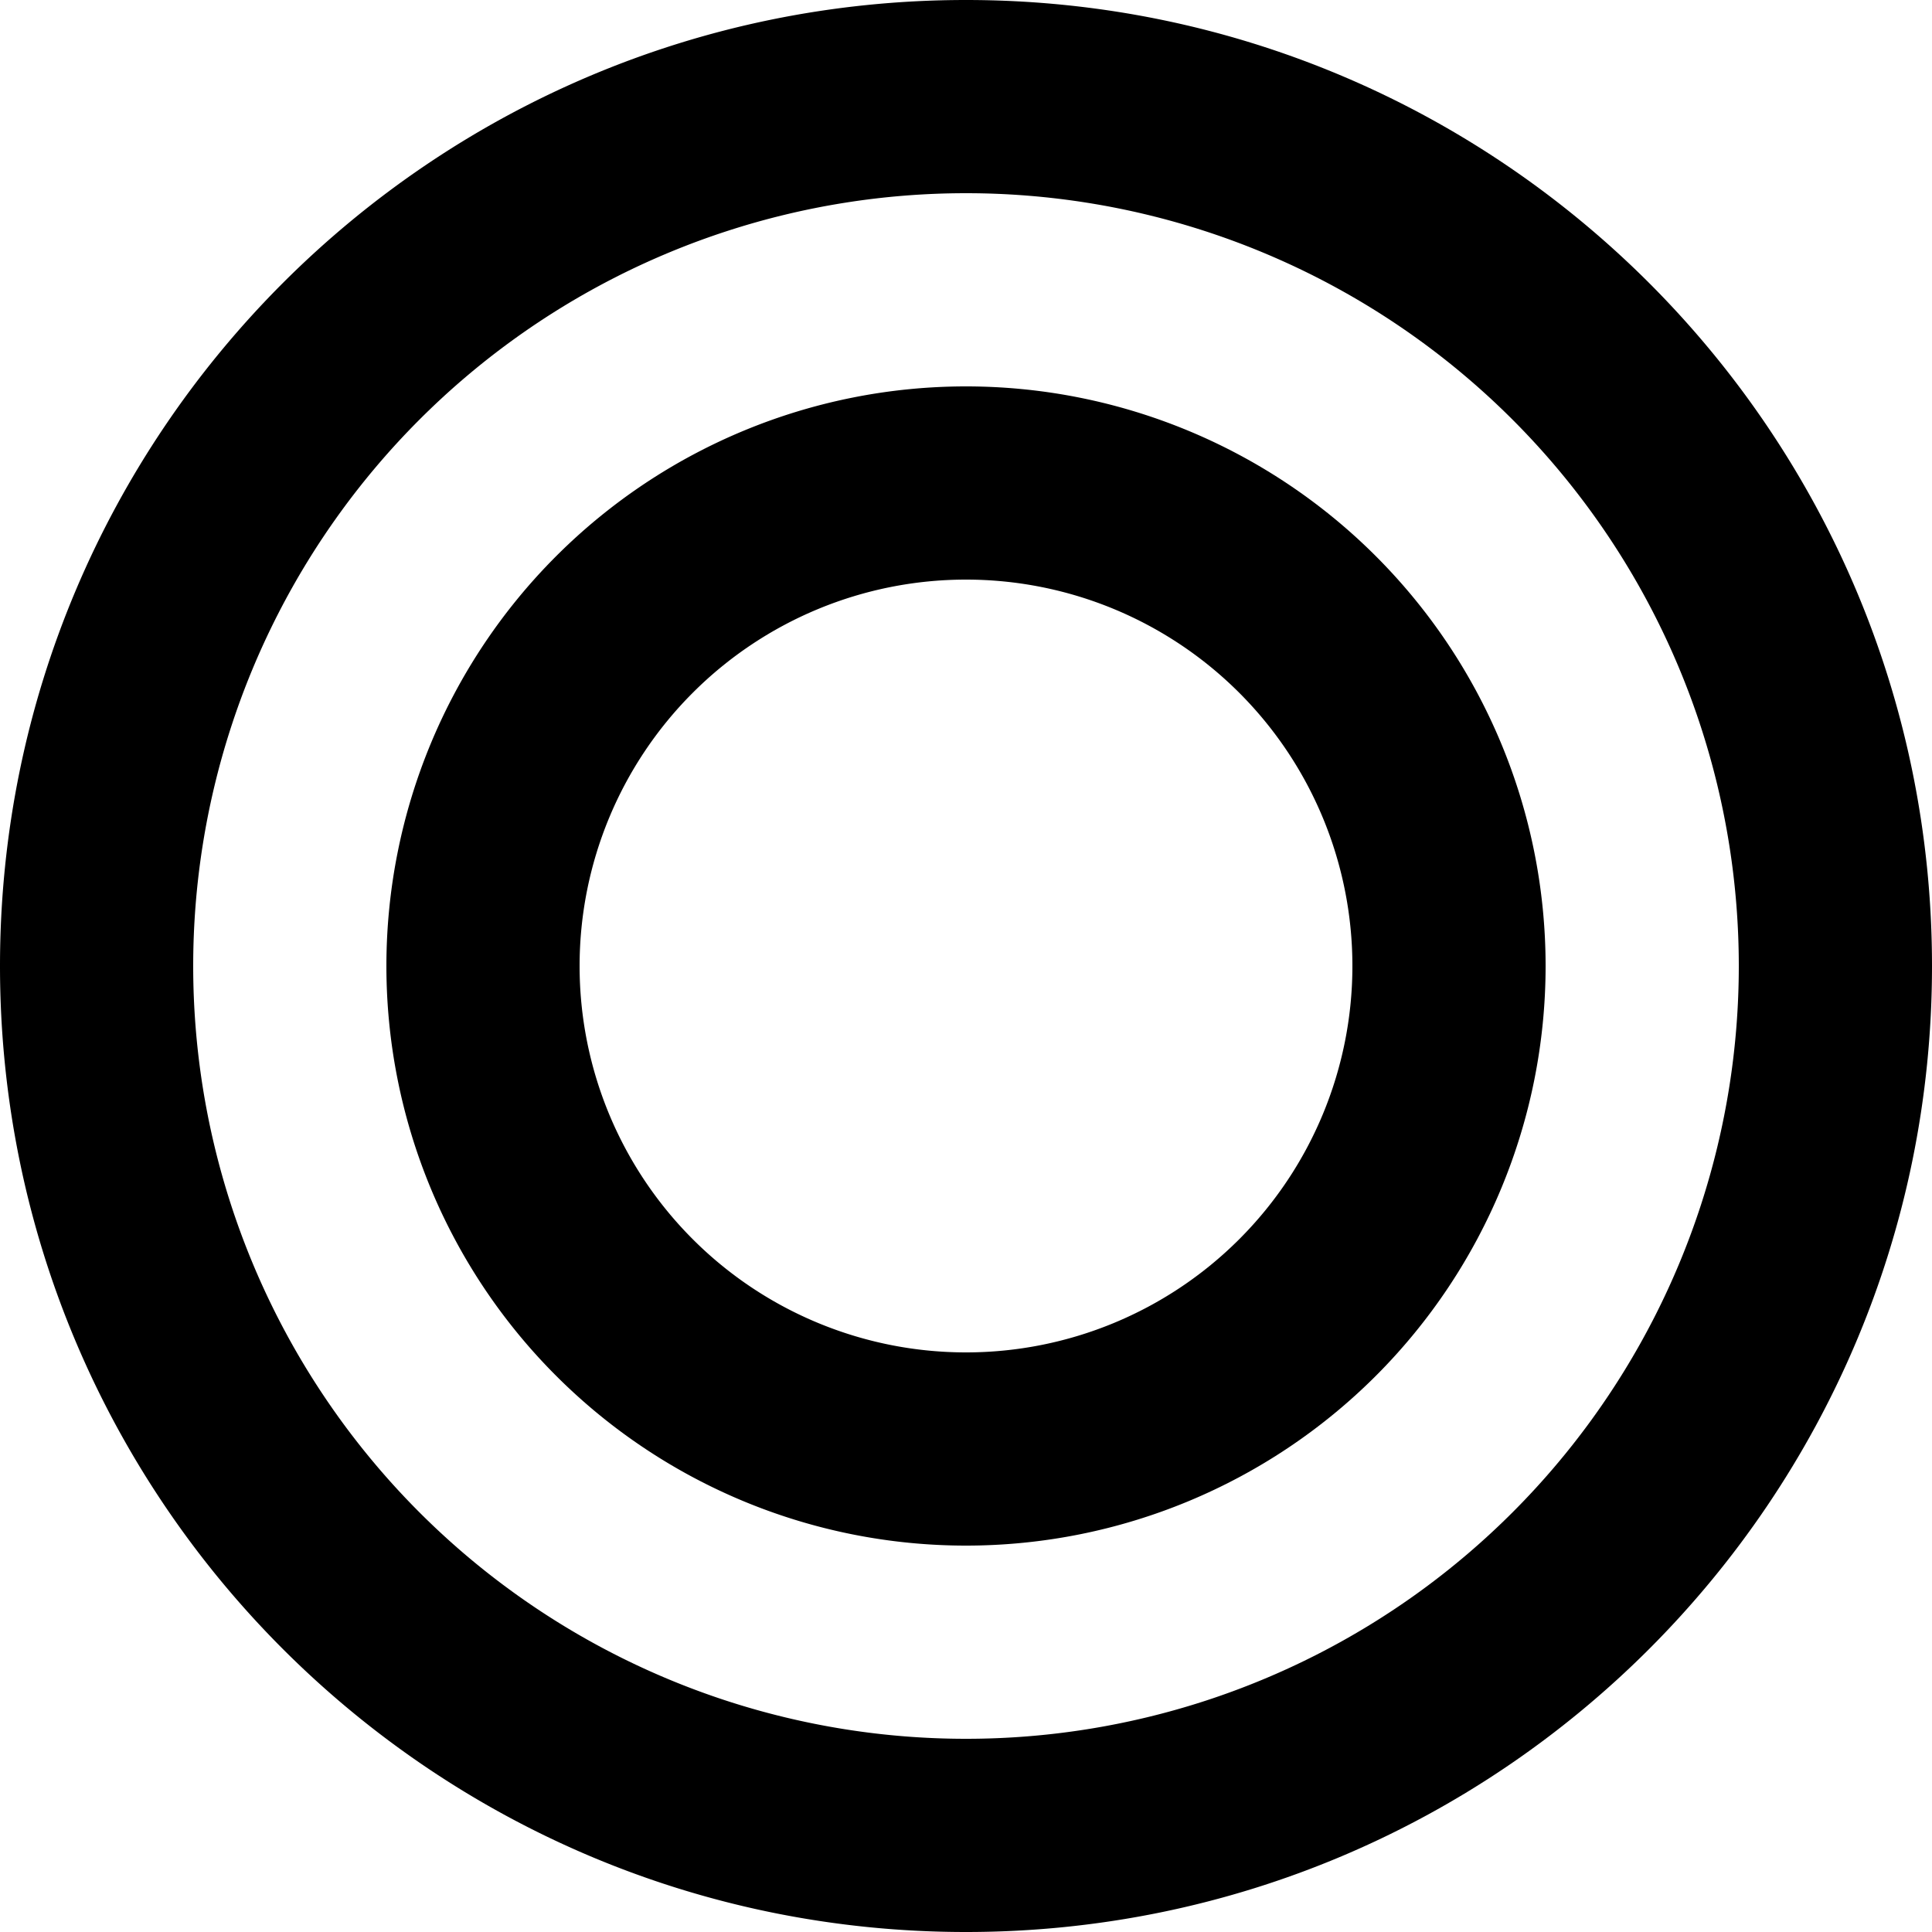<svg width="20" height="20" fill="none" xmlns="http://www.w3.org/2000/svg"><path fill-rule="evenodd" clip-rule="evenodd" d="M10 18a8 8 0 100-16 8 8 0 000 16zm0 2c5.523 0 10-4.477 10-10S15.523 0 10 0 0 4.477 0 10s4.477 10 10 10z" fill="#000"/><path fill-rule="evenodd" clip-rule="evenodd" d="M10 14a4 4 0 100-8 4 4 0 000 8zm0 2a6 6 0 100-12 6 6 0 000 12z" fill="#000"/></svg>